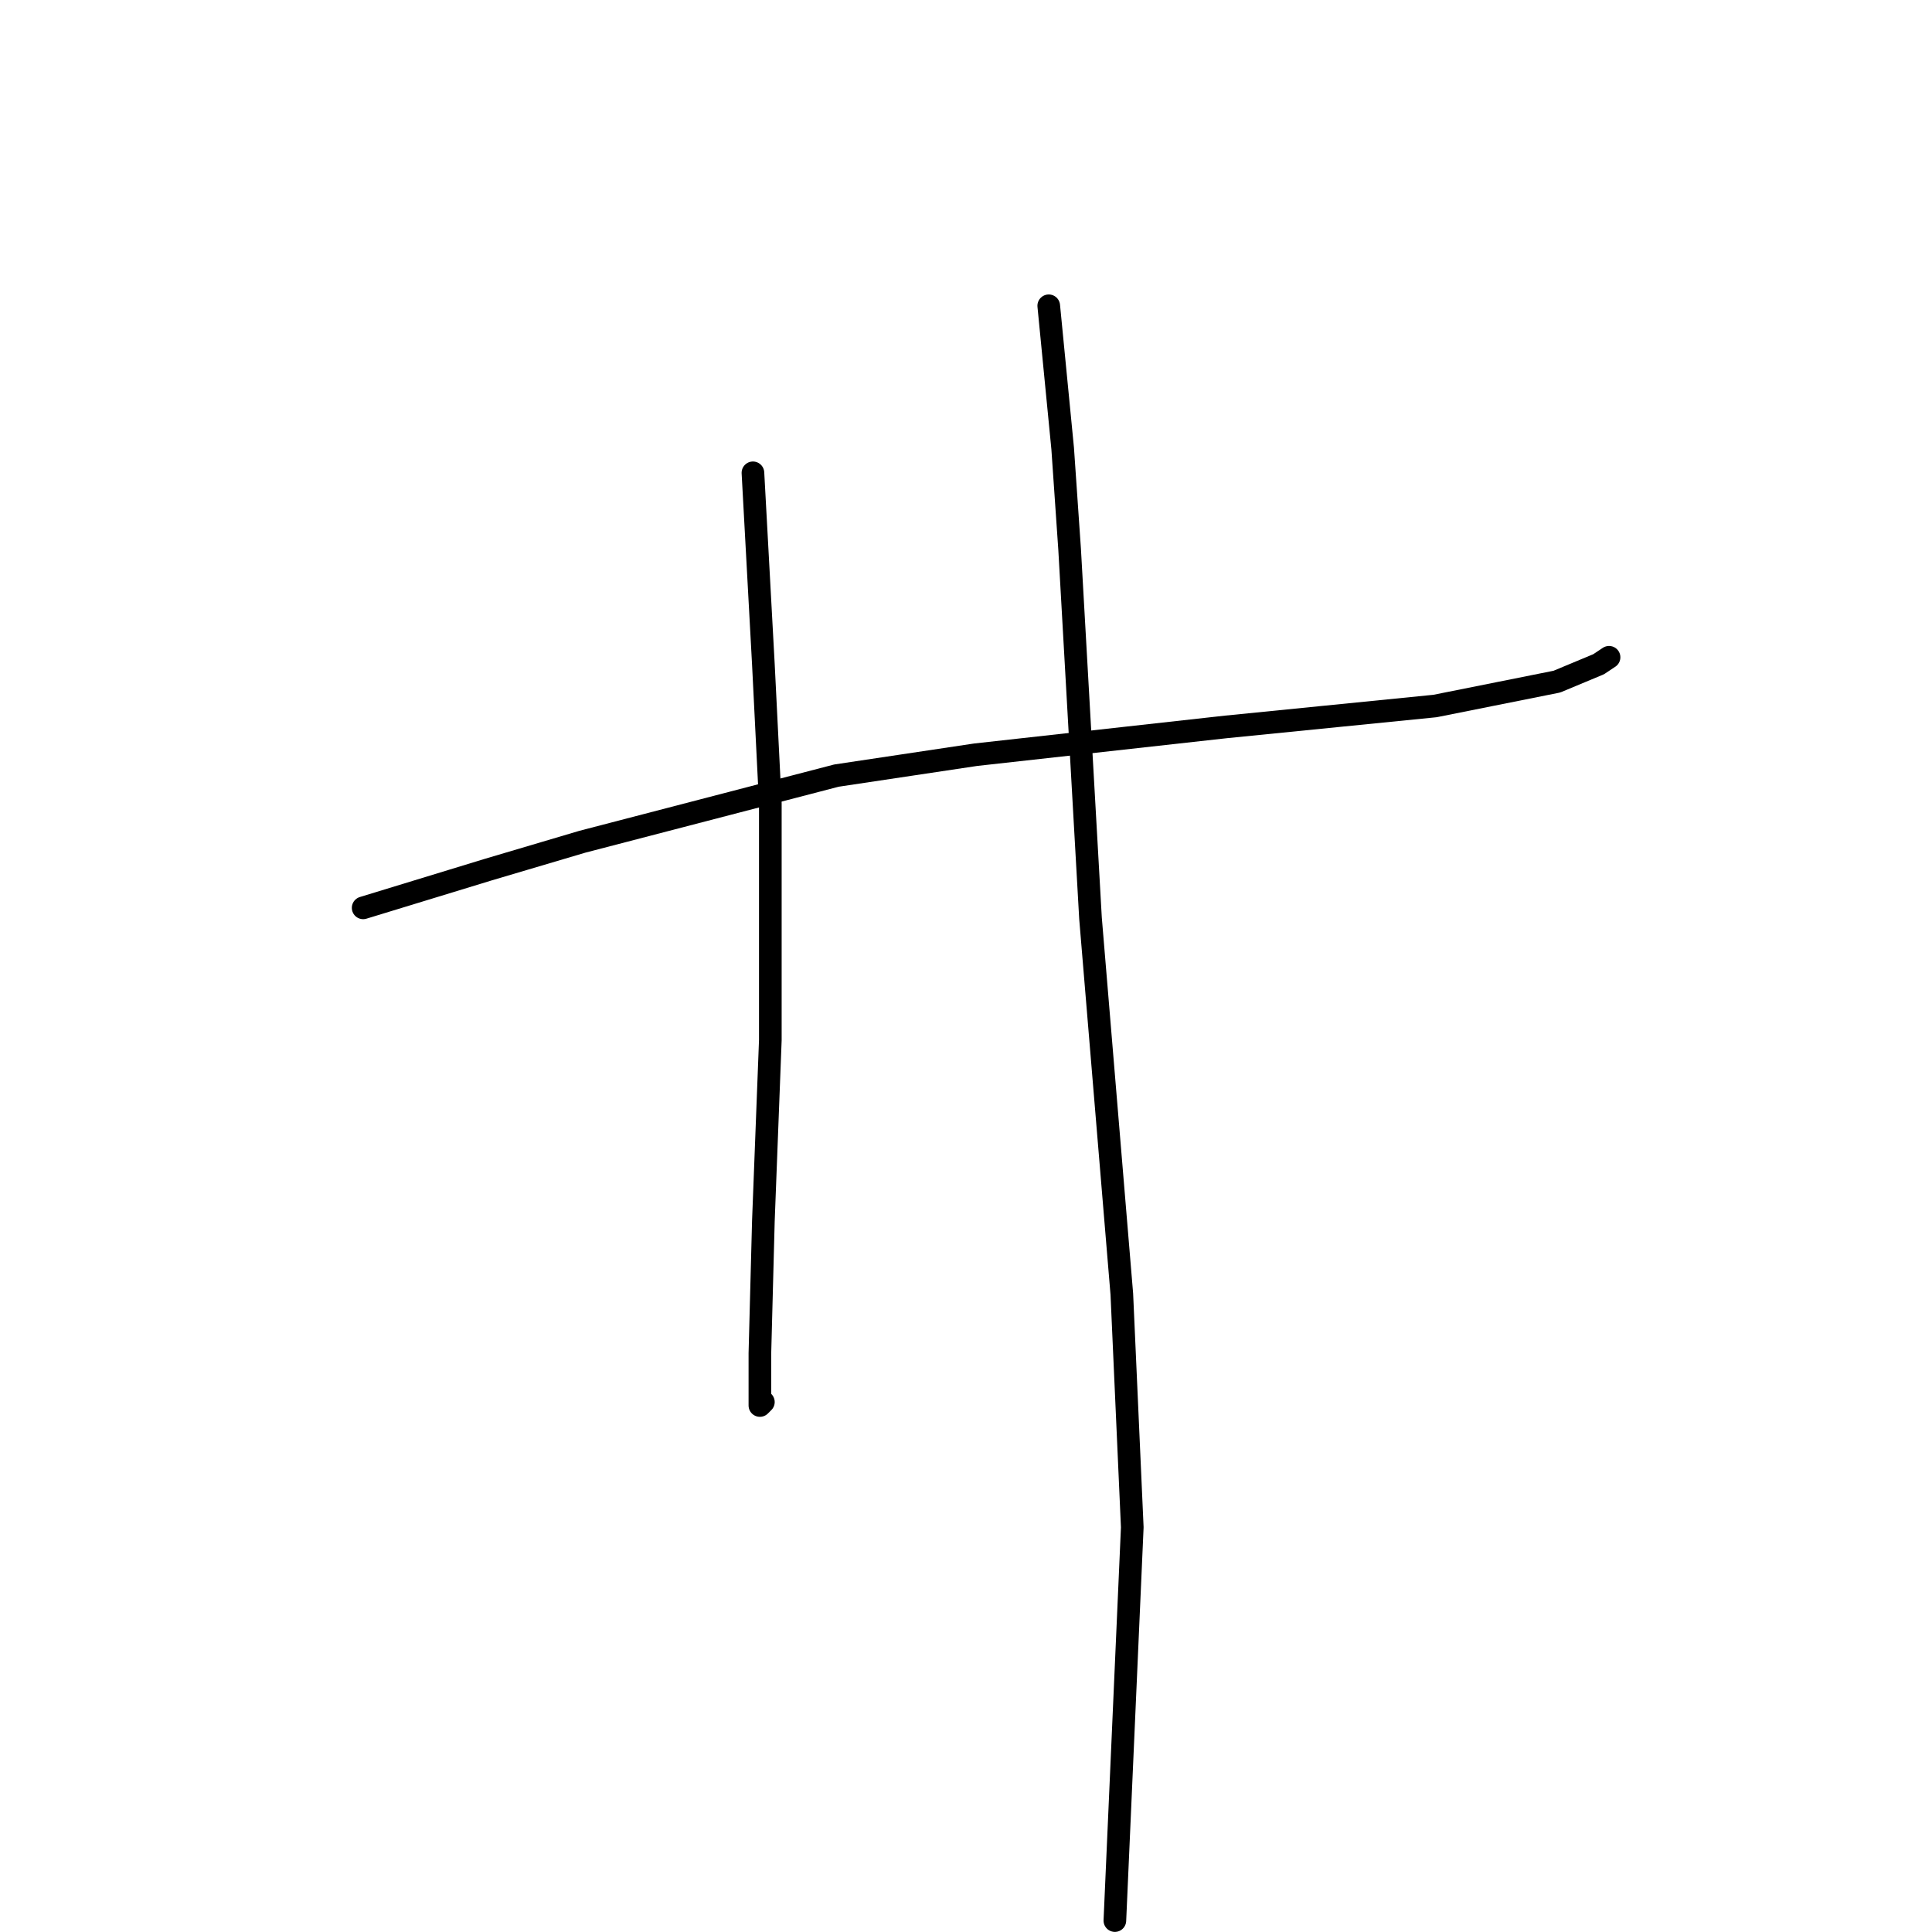 <?xml version="1.0" standalone="no"?>
    <svg width="256" height="256" xmlns="http://www.w3.org/2000/svg" version="1.1">
    <polyline stroke="black" stroke-width="3" stroke-linecap="round" fill="transparent" stroke-linejoin="round" points="48.12 120.295 64.721 115.222 77.172 111.533 110.835 102.771 129.281 100.004 162.483 96.315 190.151 93.549 206.291 90.321 211.824 88.015 213.208 87.093 213.208 87.093 " />
        <polyline stroke="black" stroke-width="3" stroke-linecap="round" fill="transparent" stroke-linejoin="round" points="99.768 62.652 101.151 88.015 102.073 106.46 102.073 121.217 102.073 137.818 101.151 161.797 100.69 179.32 100.69 186.237 101.151 185.776 101.151 185.776 " />
        <polyline stroke="black" stroke-width="3" stroke-linecap="round" fill="transparent" stroke-linejoin="round" points="138.964 40.518 140.809 59.424 141.731 72.797 144.498 121.678 148.648 171.481 150.032 202.377 147.726 254.486 147.726 254.486 " />
        </svg>